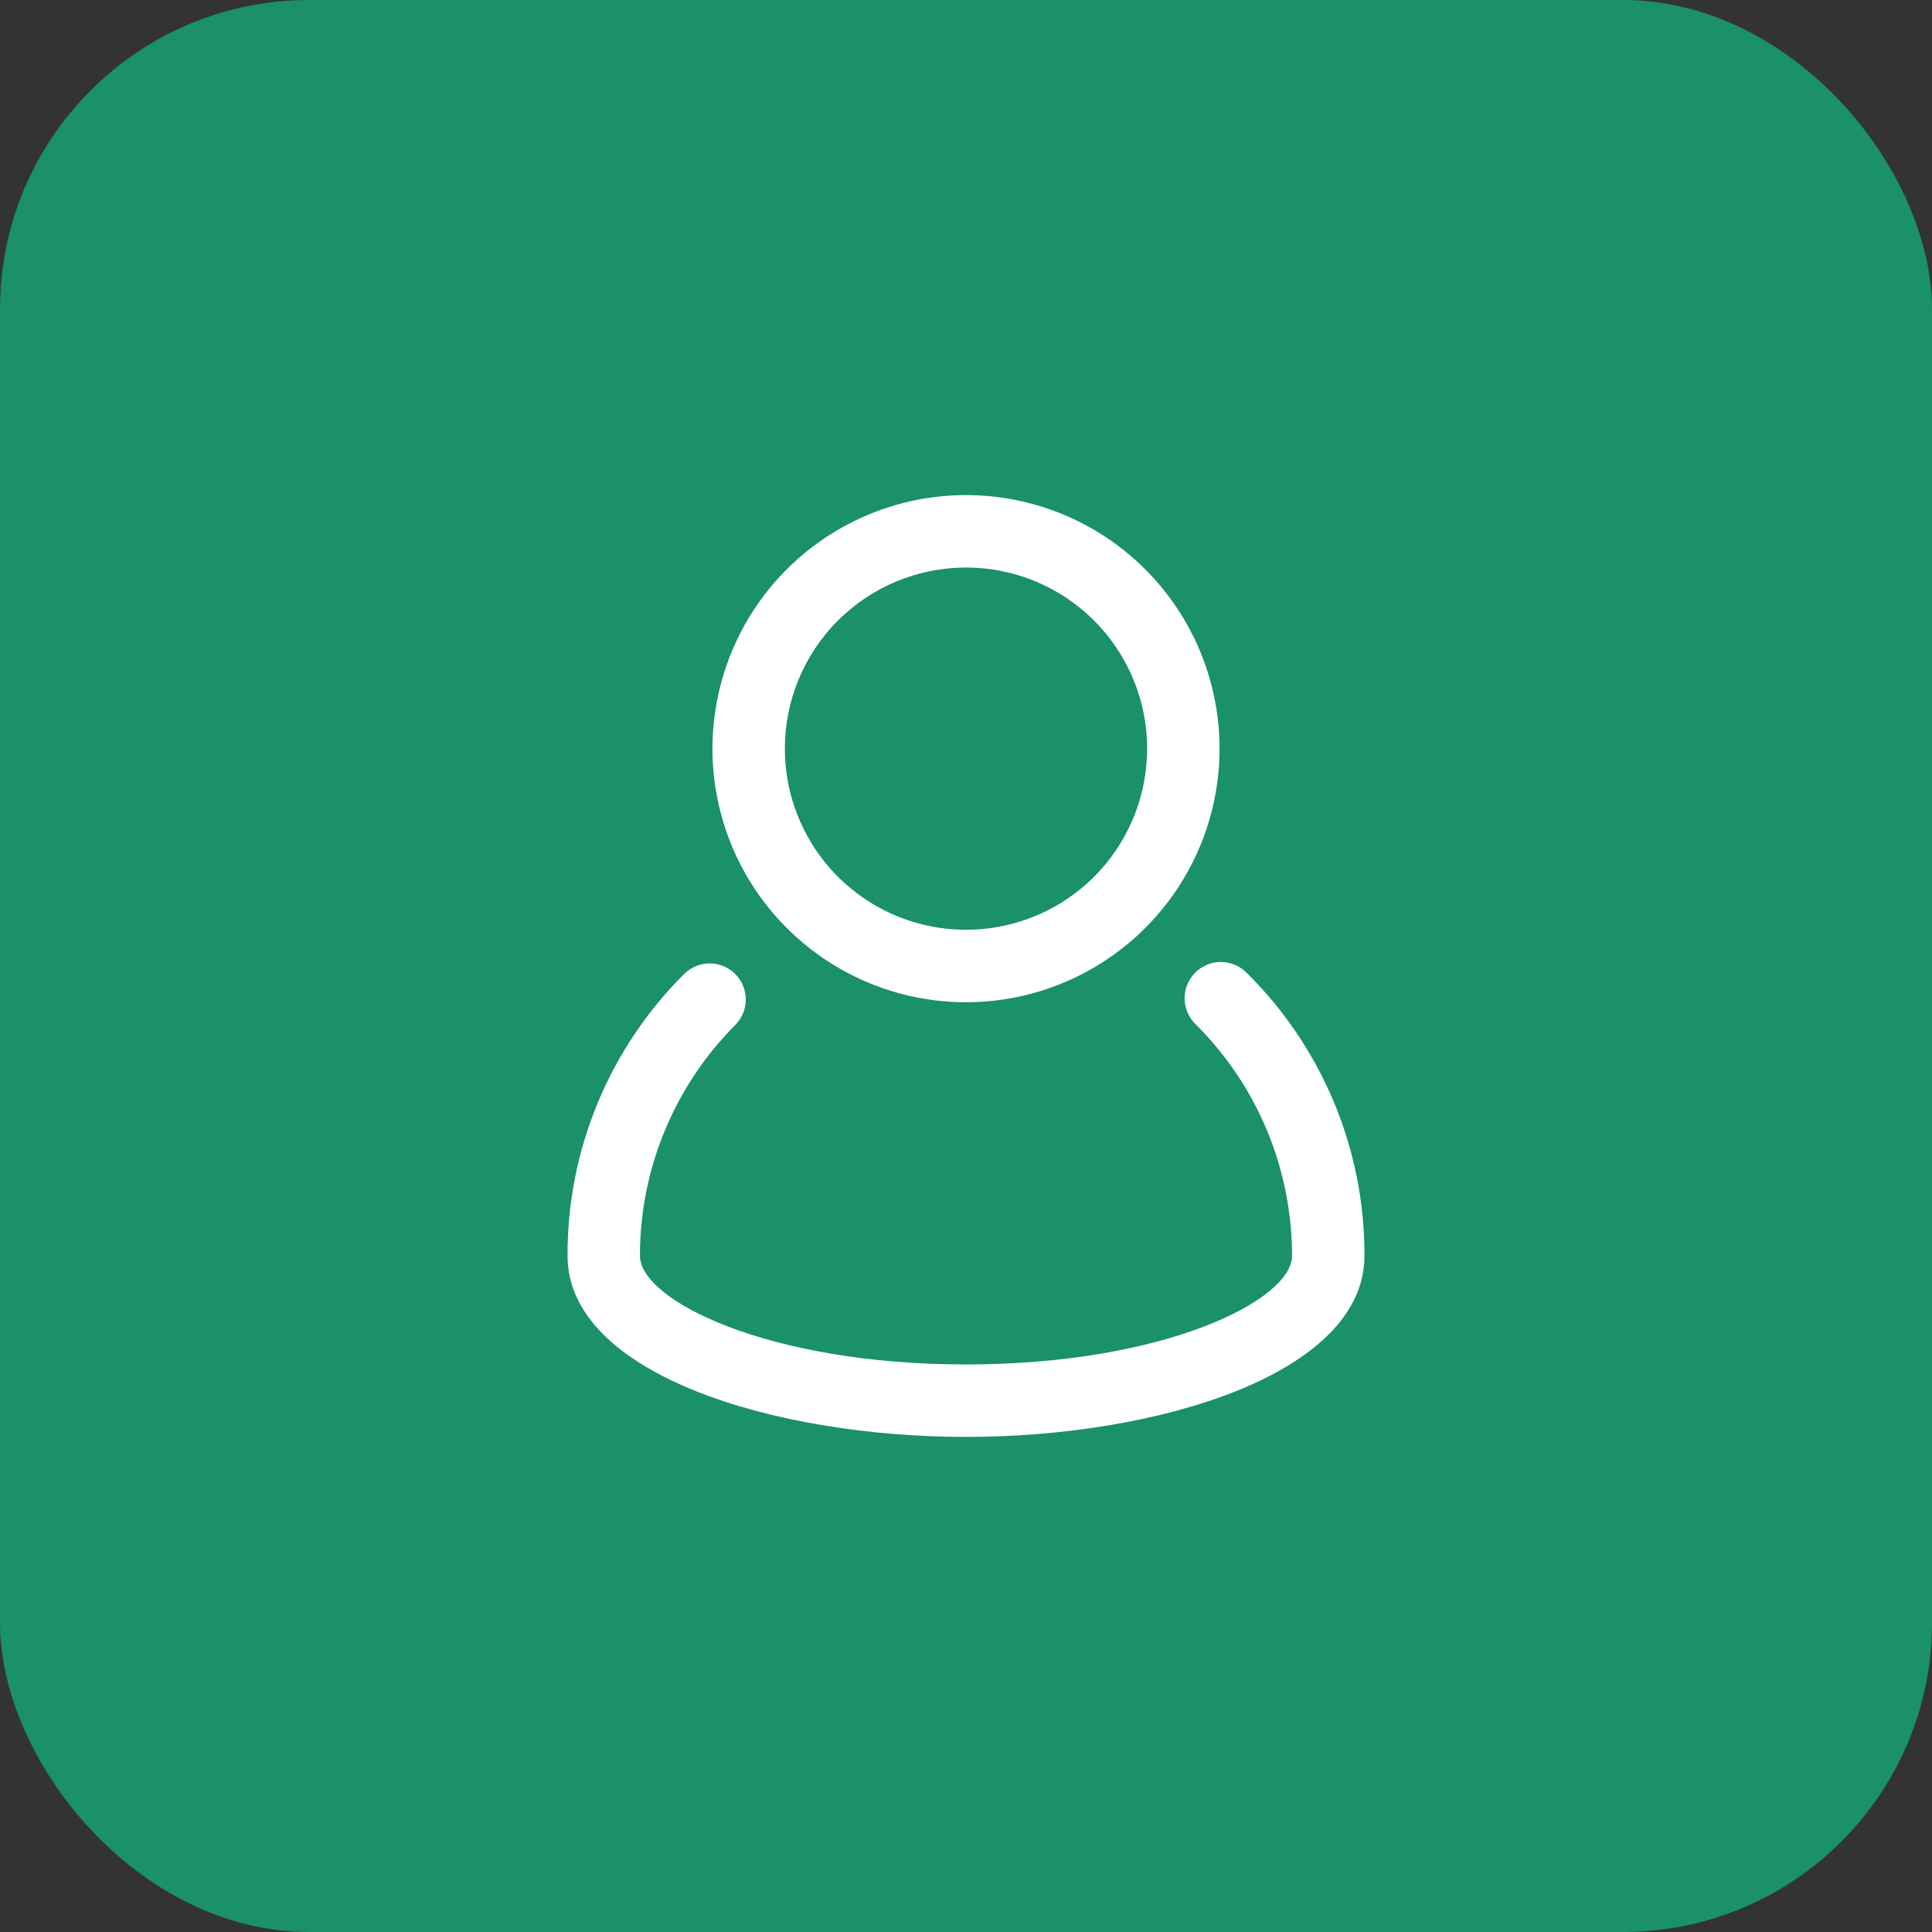 <svg width="50" height="50" viewBox="0 0 50 50" fill="none" xmlns="http://www.w3.org/2000/svg">
<rect x="0" y="0" width="50" height="50" fill="#333333" stroke="none"/>
<rect width="50" height="50" rx="8" fill="#1A906B"/>
<path d="M32.256 25.169C32.169 25.082 32.065 25.013 31.951 24.966C31.837 24.92 31.715 24.896 31.592 24.896C31.469 24.897 31.347 24.921 31.233 24.969C31.12 25.017 31.017 25.086 30.93 25.173C30.843 25.261 30.774 25.364 30.727 25.478C30.681 25.592 30.657 25.714 30.657 25.838C30.658 25.961 30.682 26.083 30.73 26.196C30.777 26.31 30.847 26.413 30.934 26.5C31.728 27.285 32.357 28.219 32.787 29.249C33.217 30.279 33.438 31.384 33.438 32.5C33.438 33.644 30.147 35.312 25 35.312C19.853 35.312 16.562 33.644 16.562 32.5C16.561 31.391 16.778 30.293 17.201 29.269C17.624 28.244 18.245 27.313 19.028 26.528C19.203 26.352 19.301 26.115 19.301 25.867C19.301 25.619 19.203 25.382 19.028 25.206C18.852 25.032 18.615 24.933 18.367 24.933C18.119 24.933 17.882 25.032 17.706 25.206C16.745 26.162 15.984 27.298 15.466 28.55C14.947 29.802 14.683 31.145 14.688 32.5C14.688 35.547 20.003 37.187 25 37.187C29.997 37.187 35.312 35.547 35.312 32.5C35.316 31.136 35.048 29.785 34.523 28.526C33.998 27.268 33.227 26.126 32.256 25.169Z" fill="white"/>
<path d="M25 25.938C26.298 25.938 27.567 25.553 28.646 24.831C29.725 24.11 30.566 23.085 31.063 21.886C31.56 20.687 31.69 19.368 31.436 18.095C31.183 16.822 30.558 15.652 29.64 14.735C28.723 13.817 27.553 13.192 26.28 12.939C25.007 12.685 23.688 12.815 22.489 13.312C21.29 13.809 20.265 14.65 19.544 15.729C18.822 16.808 18.438 18.077 18.438 19.375C18.438 21.116 19.129 22.785 20.36 24.015C21.59 25.246 23.259 25.938 25 25.938ZM25 14.688C25.927 14.688 26.833 14.962 27.604 15.477C28.375 15.993 28.976 16.725 29.331 17.581C29.686 18.438 29.778 19.38 29.597 20.29C29.417 21.199 28.97 22.034 28.315 22.69C27.659 23.345 26.824 23.792 25.915 23.972C25.005 24.153 24.063 24.061 23.206 23.706C22.35 23.351 21.618 22.75 21.102 21.979C20.587 21.208 20.312 20.302 20.312 19.375C20.312 18.132 20.806 16.939 21.685 16.06C22.564 15.181 23.757 14.688 25 14.688Z" fill="white"/>
</svg>
